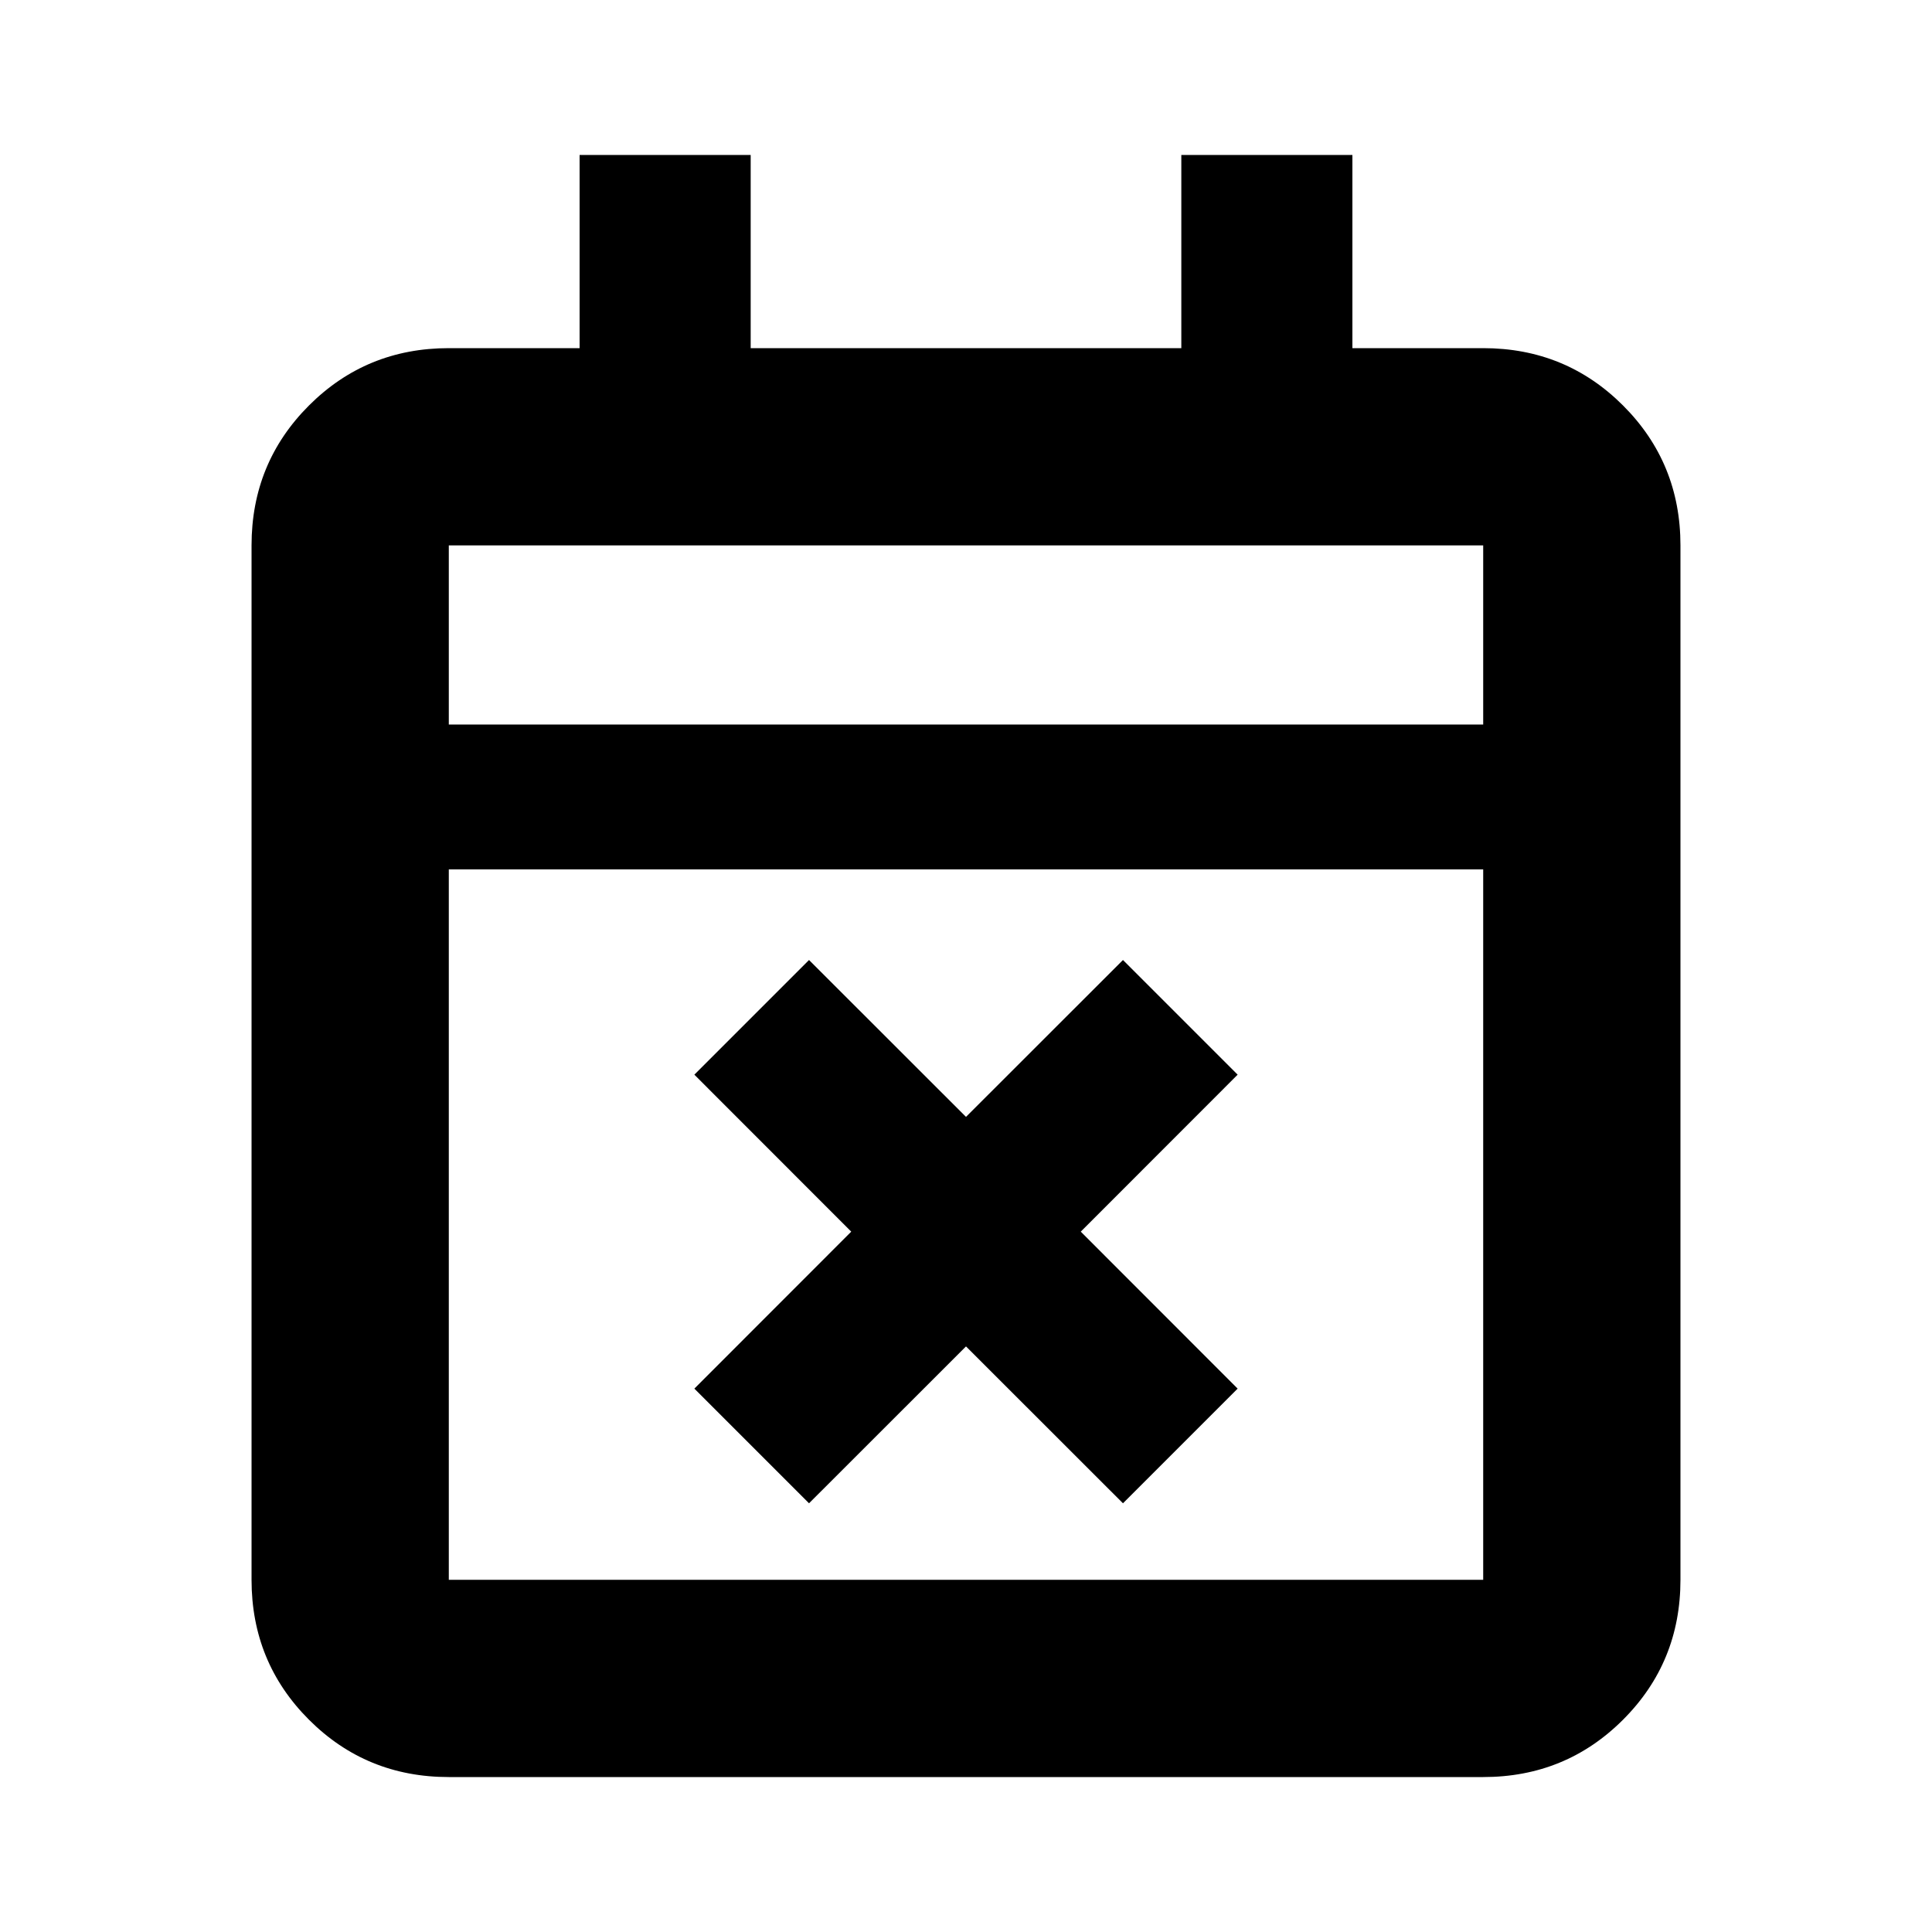 <svg xmlns="http://www.w3.org/2000/svg" height="20" width="20"><path d="m8.375 15.562-1.187-1.187 1.624-1.625-1.624-1.625 1.187-1.187L10 11.562l1.625-1.624 1.187 1.187-1.624 1.625 1.624 1.625-1.187 1.187L10 13.938Zm-3.729 2.834q-.854 0-1.448-.594t-.594-1.448V5.646q0-.854.594-1.448t1.448-.594H6v-2h1.771v2h4.458v-2H14v2h1.354q.854 0 1.448.594t.594 1.448v10.708q0 .854-.594 1.448t-1.448.594Zm0-2.042h10.708V9H4.646v7.354Zm0-8.854h10.708V5.646H4.646Zm0 0V5.646 7.5Z"/></svg>